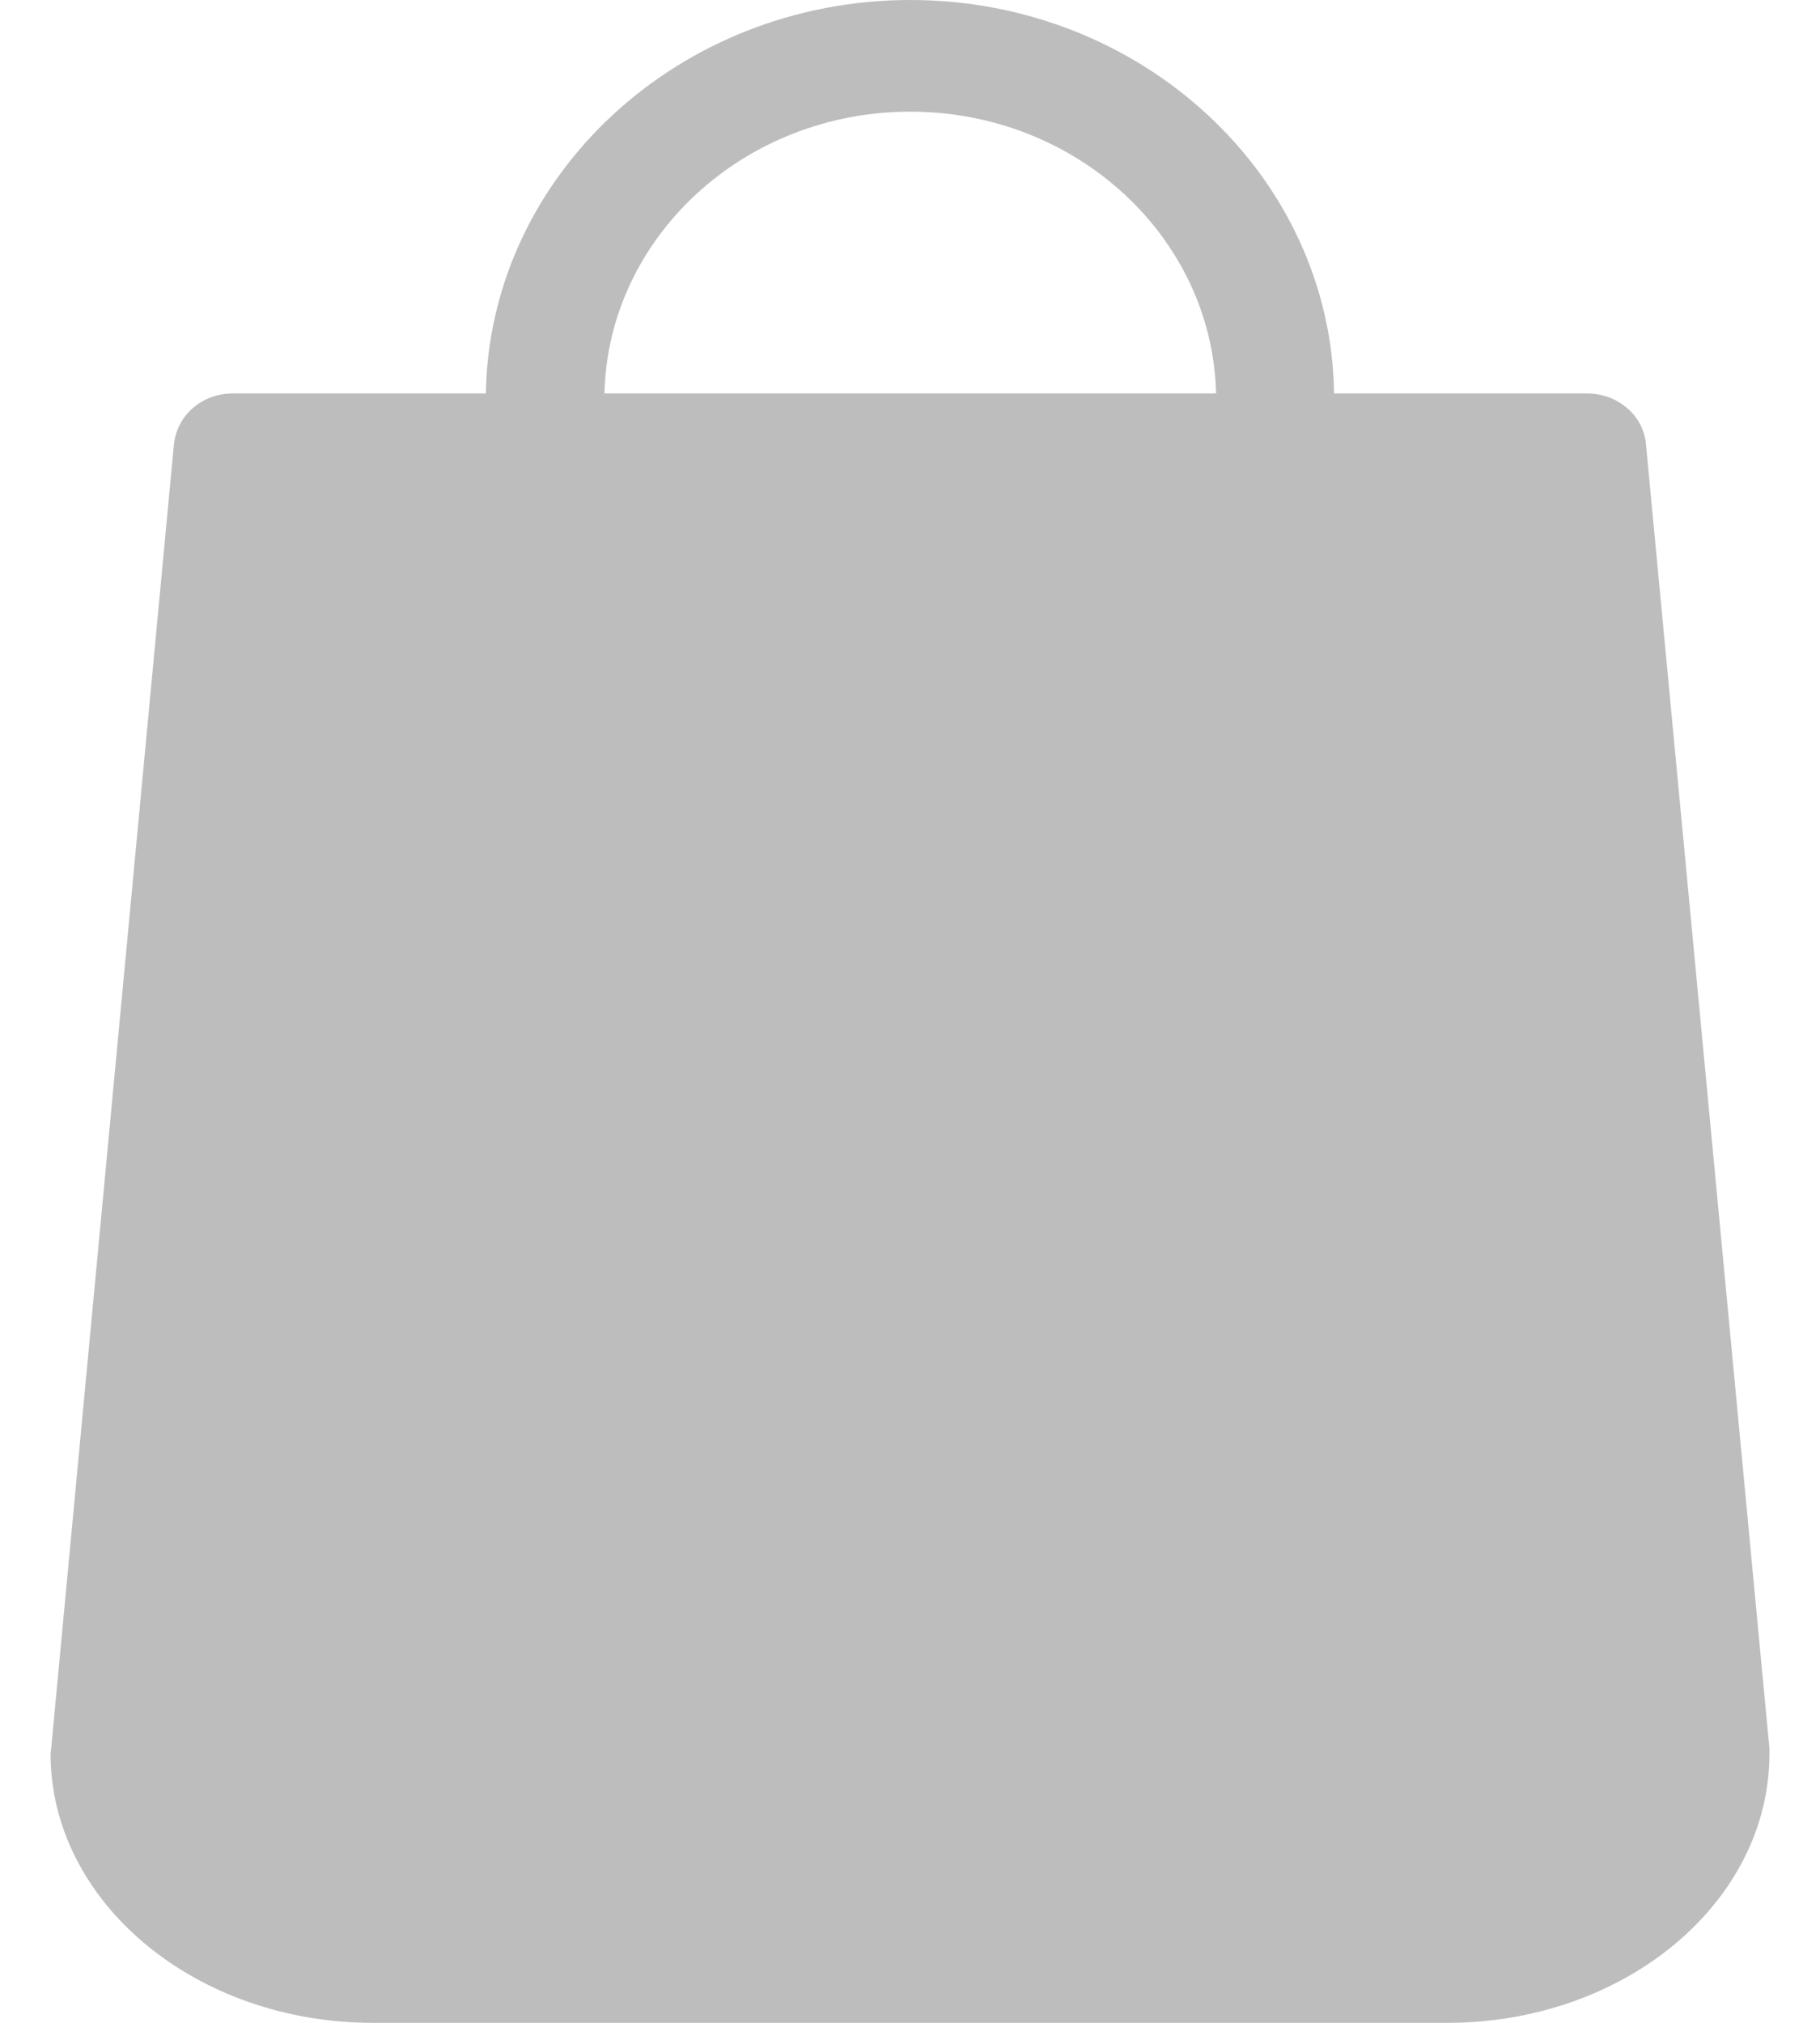 <svg width="18" height="20" viewBox="0 0 18 20" fill="none" xmlns="http://www.w3.org/2000/svg">
<g clip-path="url(#clip0_2568_14852)">
<path d="M17.5 17.288L16.279 4.394C16.255 4.105 15.996 3.89 15.696 3.89H13.194C13.164 1.738 11.294 0 9.003 0C6.712 0 4.841 1.738 4.805 3.89H2.304C1.997 3.89 1.751 4.105 1.72 4.394L0.506 17.288C0.506 17.305 0.5 17.322 0.5 17.339C0.5 18.805 1.931 20 3.687 20H14.313C16.075 20 17.5 18.805 17.5 17.339C17.5 17.322 17.5 17.305 17.5 17.288ZM9.003 1.104C10.65 1.104 11.991 2.35 12.027 3.89H5.978C6.014 2.35 7.355 1.104 9.003 1.104Z" fill="#BDBDBD"/>
</g>
<defs>
<clipPath id="clip0_2568_14852">
<rect width="17" height="20" fill="white" transform="translate(0.5)"/>
</clipPath>
</defs>
</svg>
